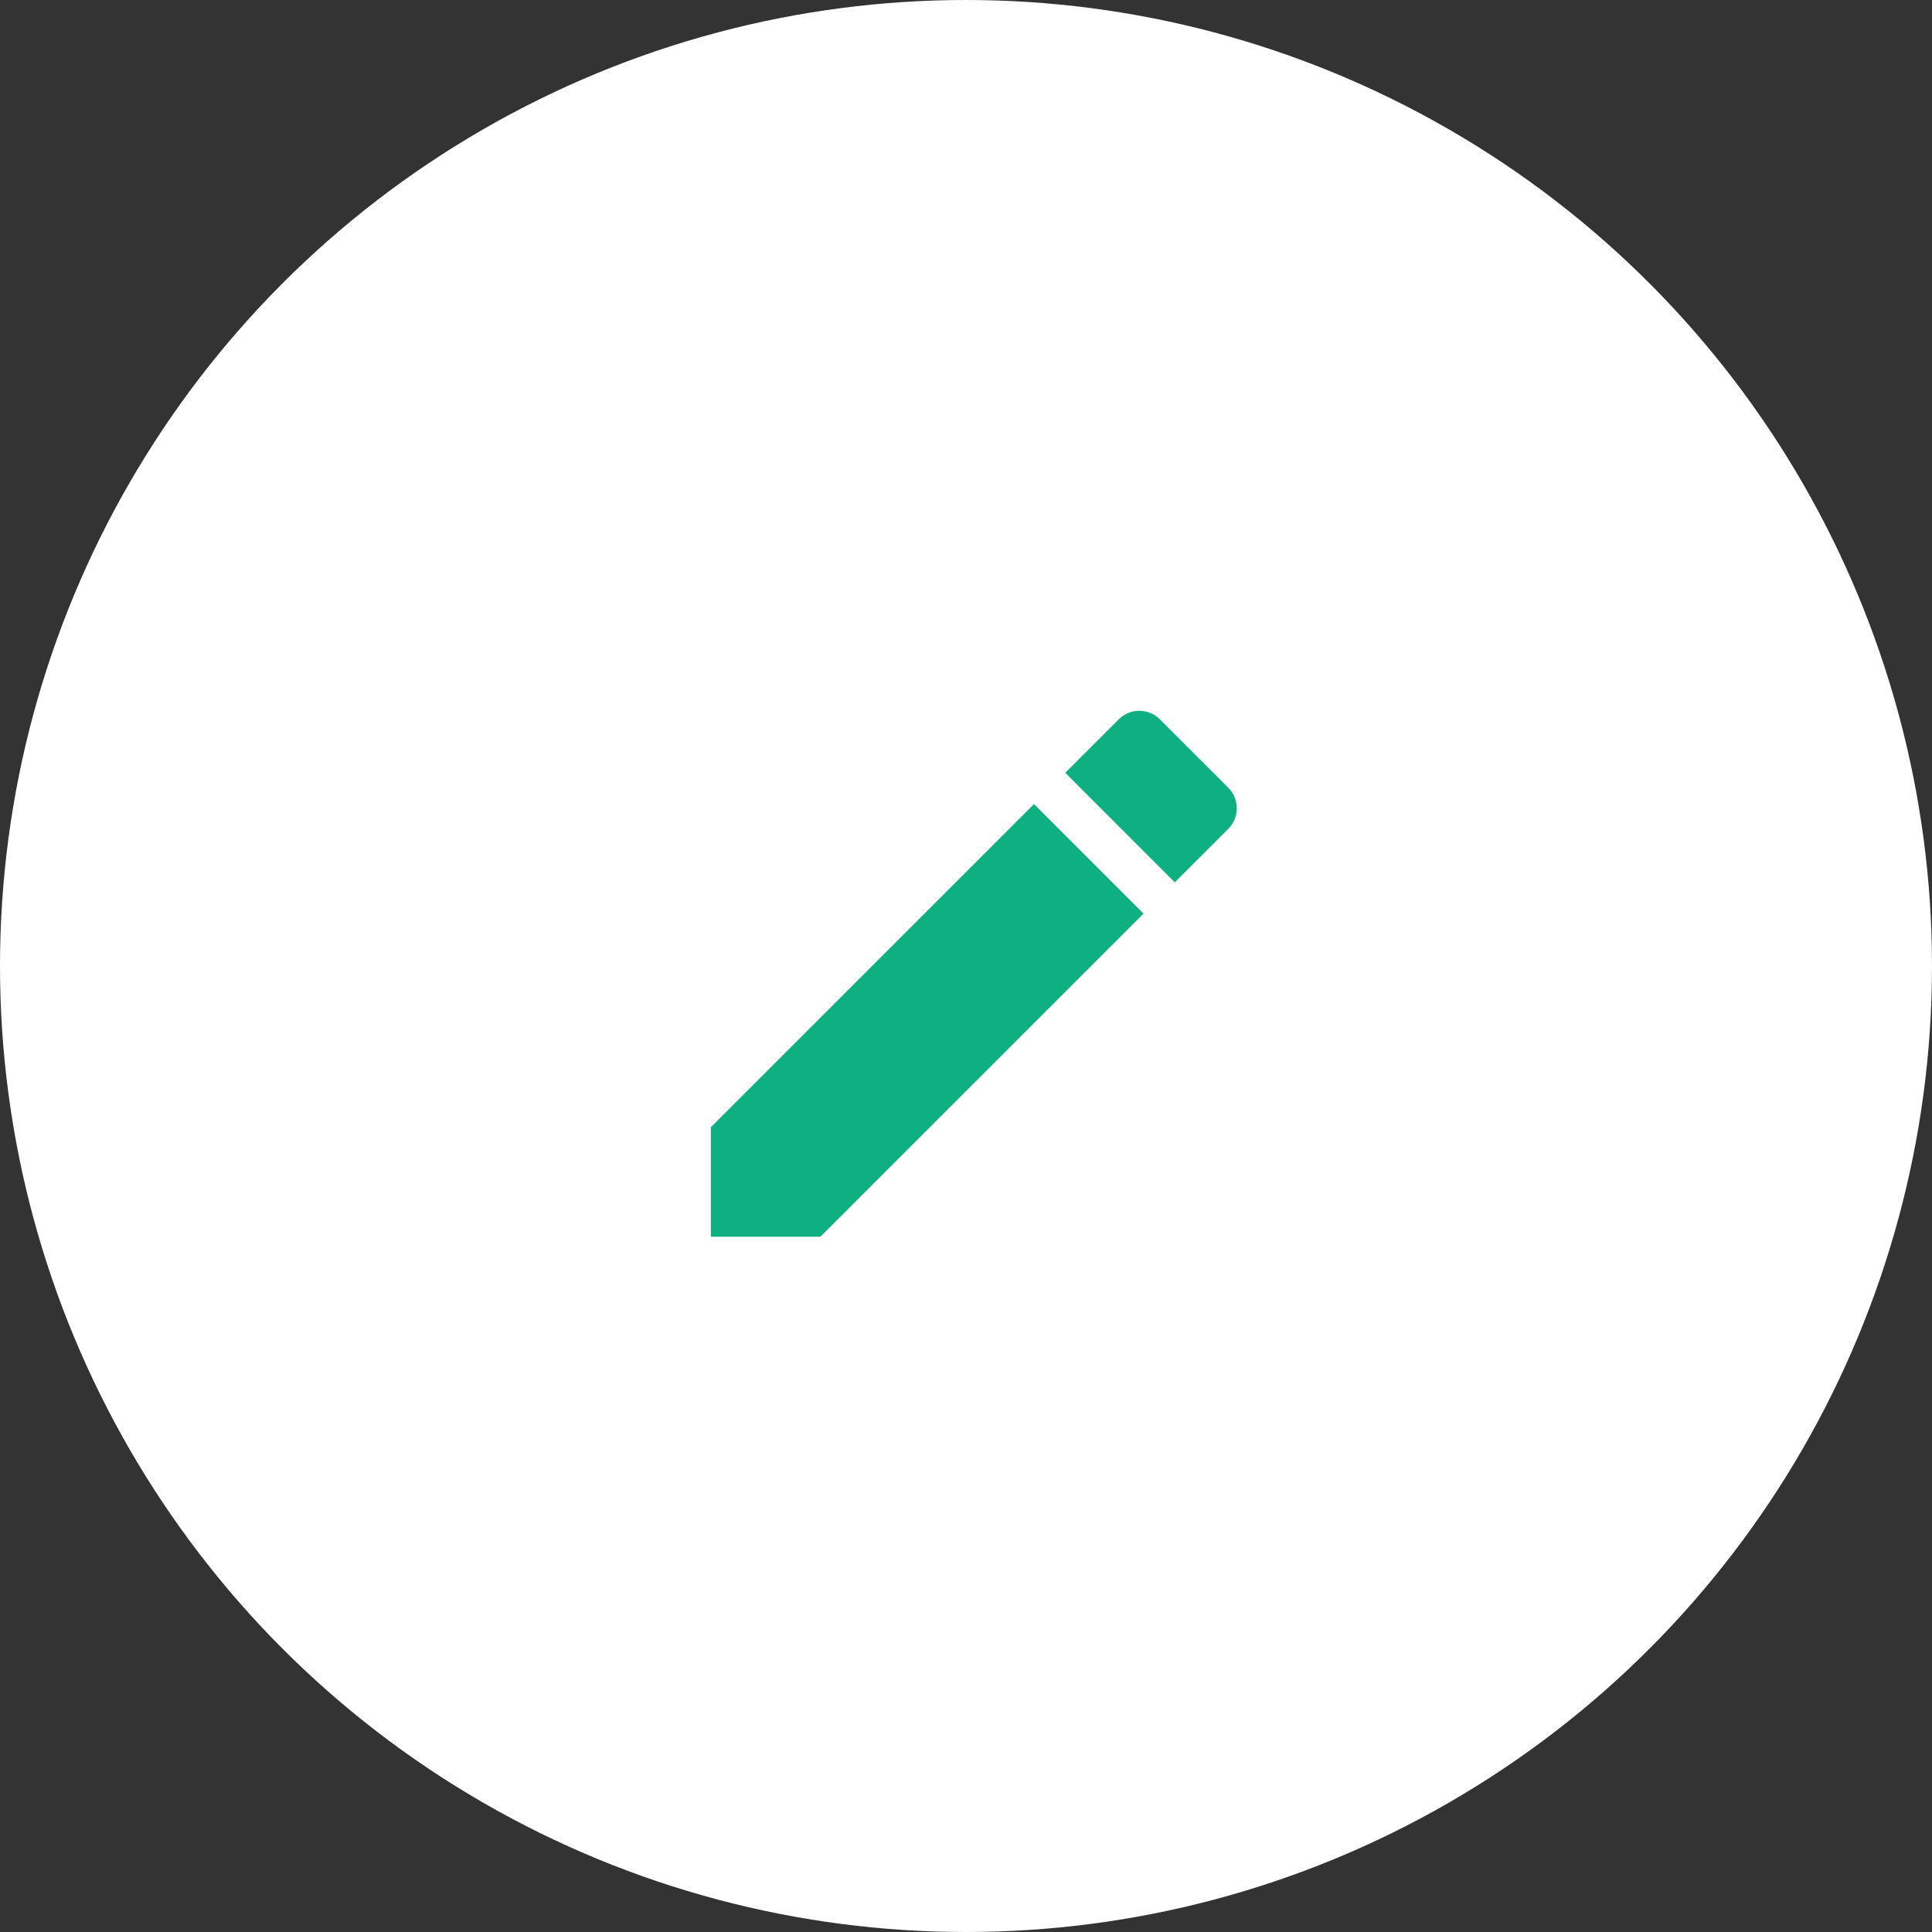 <?xml version="1.0" encoding="UTF-8" standalone="no"?>
<svg width="124px" height="124px" viewBox="0 0 124 124" version="1.1" xmlns="http://www.w3.org/2000/svg" xmlns:xlink="http://www.w3.org/1999/xlink">
    <rect x="0" y="0" width="124" height="124" fill="#333333" stroke="none"/>
    <!-- Generator: sketchtool 50.2 (55047) - http://www.bohemiancoding.com/sketch -->
    <title>920B9B2E-7FDD-446A-9A29-C7F54E8553CE</title>
    <desc>Created with sketchtool.</desc>
    <defs></defs>
    <g id="Page-1" stroke="none" stroke-width="1" fill="none" fill-rule="evenodd">
        <g id="Knack---Homepage" transform="translate(-225, -867)">
            <g id="For-Professionals" transform="translate(0, 686)">
                <g id="Feedback_icon" transform="translate(225, 181)">
                    <circle id="oval_container" fill="#FFFFFF" cx="62" cy="62" r="62"></circle>
                    <g id="ic_mode_edit" transform="translate(40, 40)">
                        <g id="Icon-24px">
                            <path d="M5.625,32.344 L5.625,39.375 L12.656,39.375 L33.394,18.637 L26.363,11.606 L5.625,32.344 L5.625,32.344 Z M38.831,13.2 C39.562,12.469 39.562,11.287 38.831,10.556 L34.444,6.169 C33.712,5.438 32.531,5.438 31.8,6.169 L28.369,9.6 L35.4,16.631 L38.831,13.2 L38.831,13.2 Z" id="Shape" fill="#0eaf81"></path>
                            <polygon id="Shape" points="0 0 45 0 45 45 0 45"></polygon>
                        </g>
                    </g>
                </g>
            </g>
        </g>
    </g>
</svg>